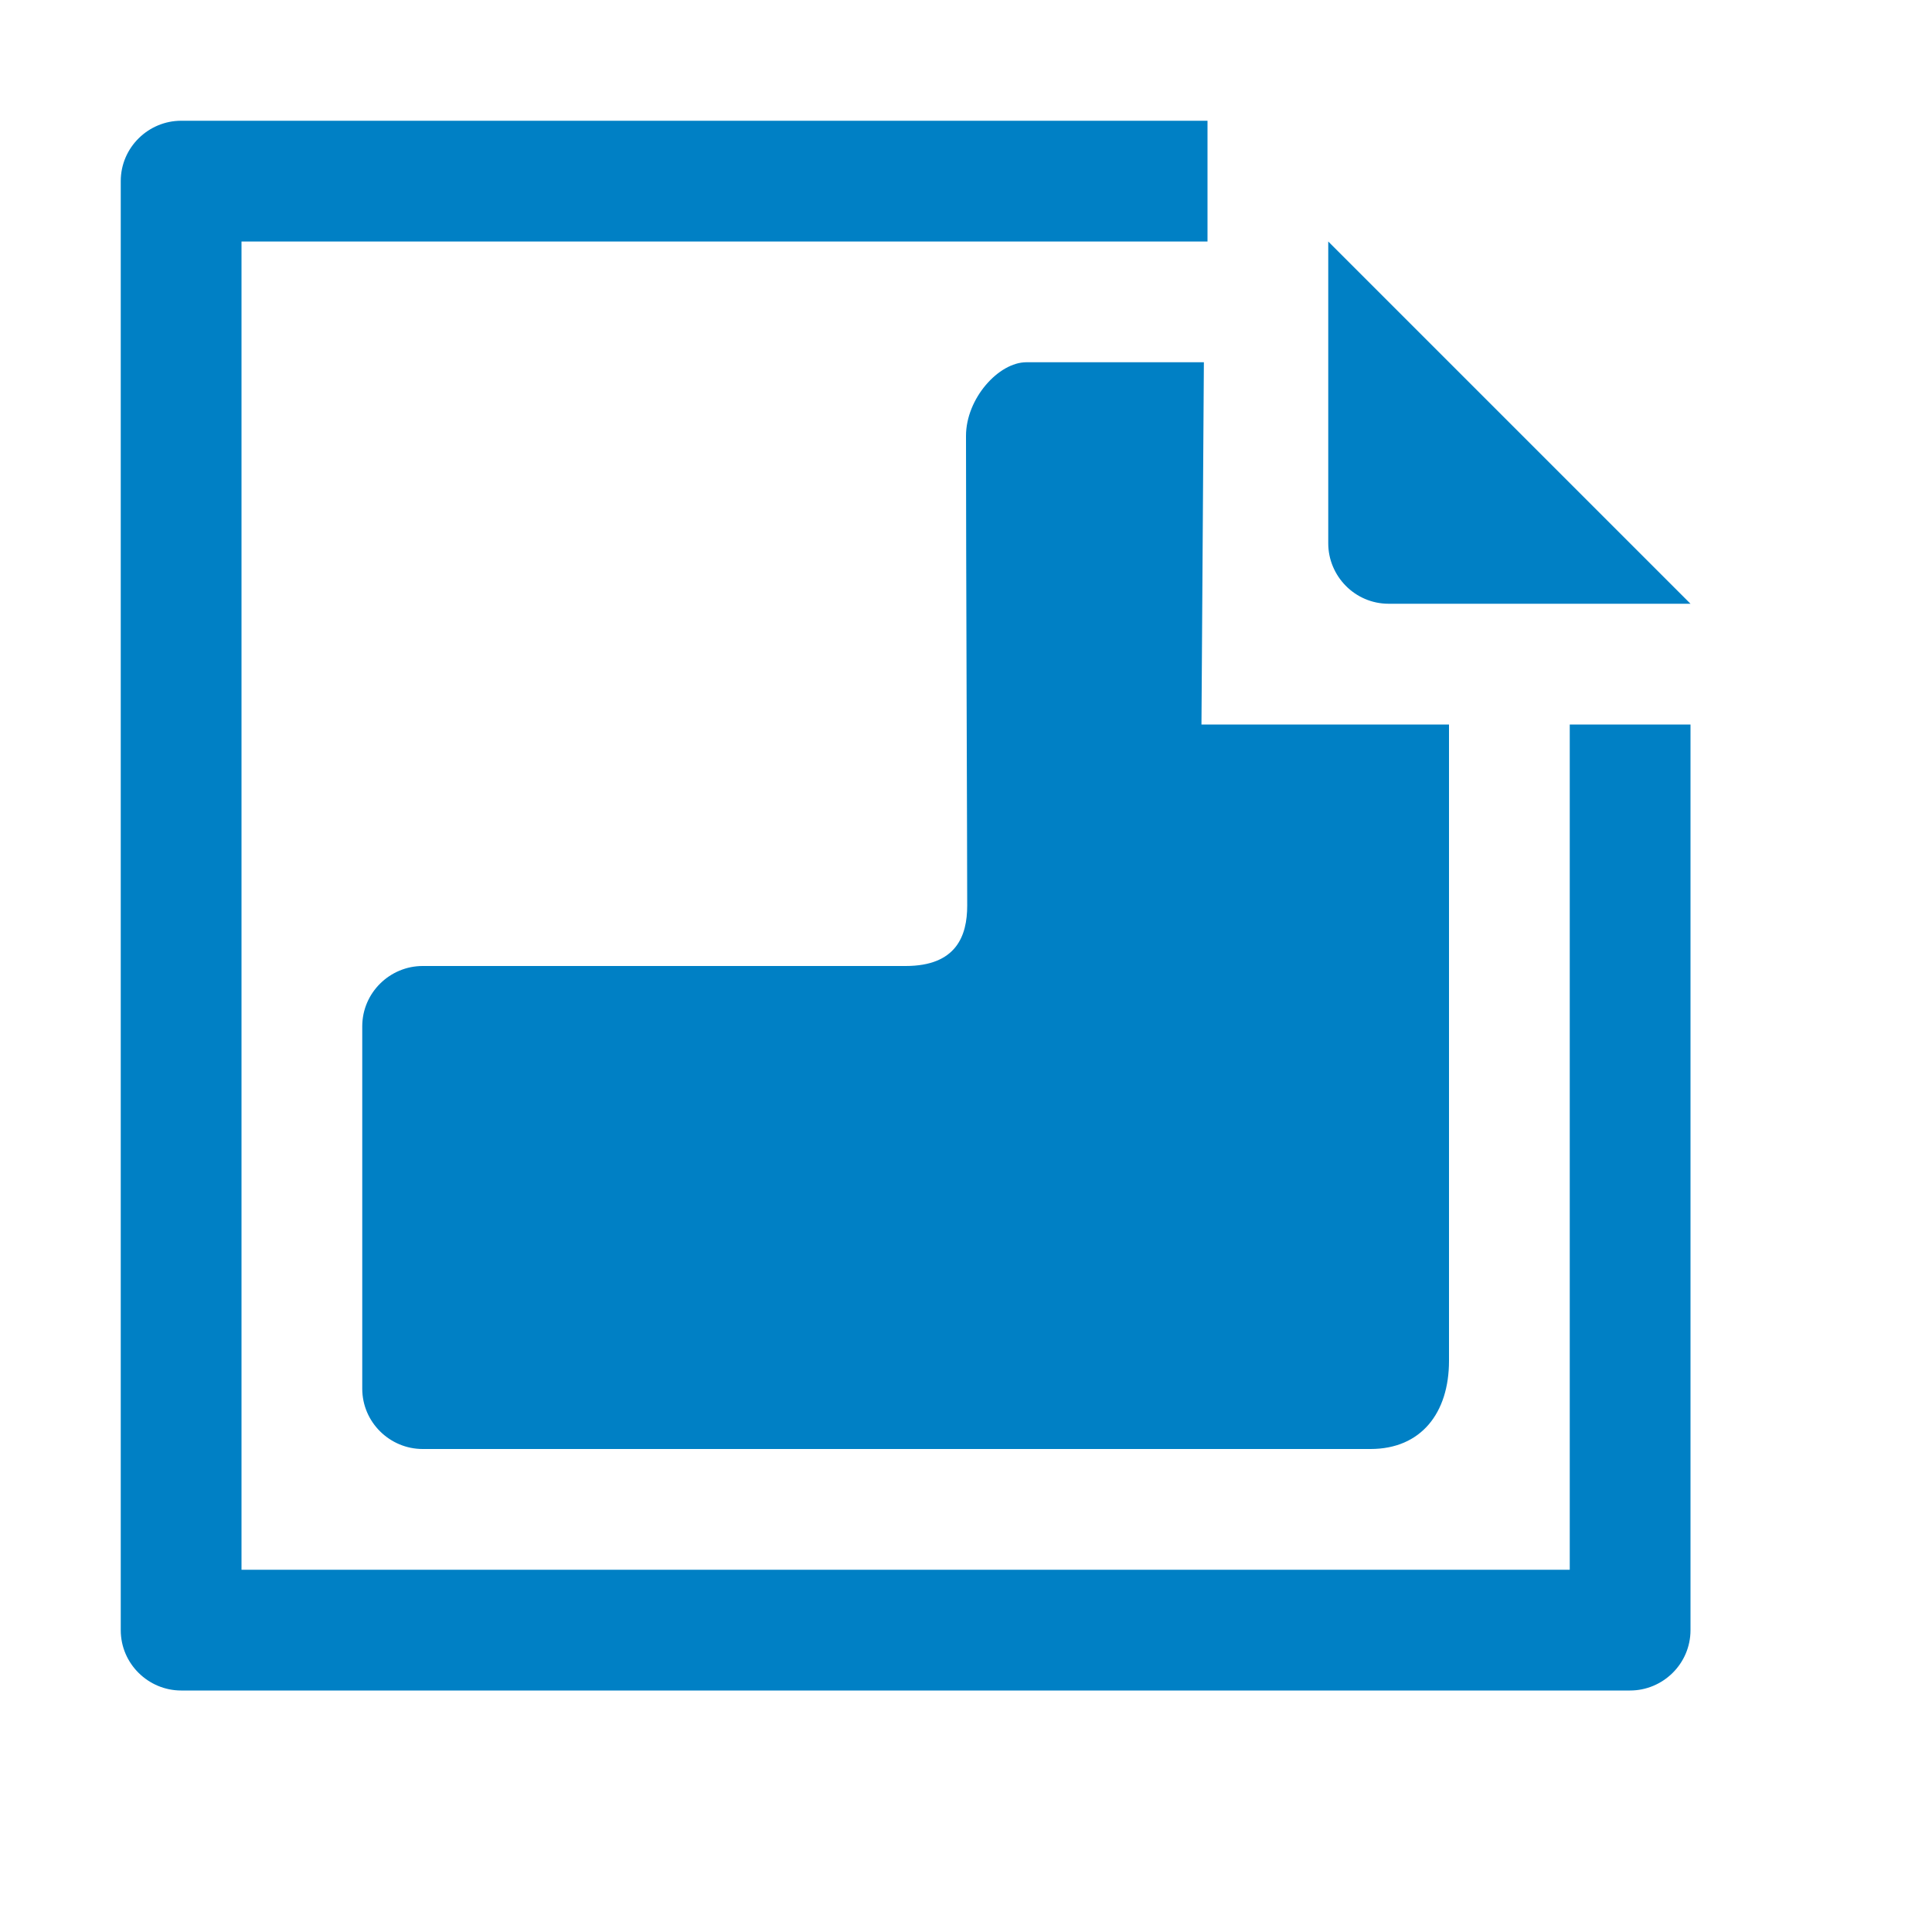 <svg xmlns="http://www.w3.org/2000/svg" viewBox="0 0 16 16" width="16" height="16">
<cis-name>cad-part</cis-name>
<cis-semantic>primary</cis-semantic>
<path fill-rule="evenodd" clip-rule="evenodd" fill="#0080C5" d="M7.5,8c0.42,0,0.51-0.25,0.51-0.5C8.01,7,8,4.61,8,3.61
	C8,3.3,8.27,3,8.5,3c0.14,0,0.75,0,1.47,0L9.95,6L12,6v1c0,0,0,3.27,0,4.27C12,11.7,11.77,12,11.35,12c-1,0-1.35,0-1.35,0H3.5
	C3.23,12,3,11.78,3,11.5v-3C3,8.22,3.23,8,3.5,8H7.5z M11,2v2.5C11,4.77,11.22,5,11.5,5H14L11,2z M14,13.5c0,0.28-0.23,0.5-0.5,0.5
	h-12C1.23,14,1,13.78,1,13.5v-12C1,1.22,1.23,1,1.5,1H10v1H2v11h11V6h1V13.5z"/>
</svg>

